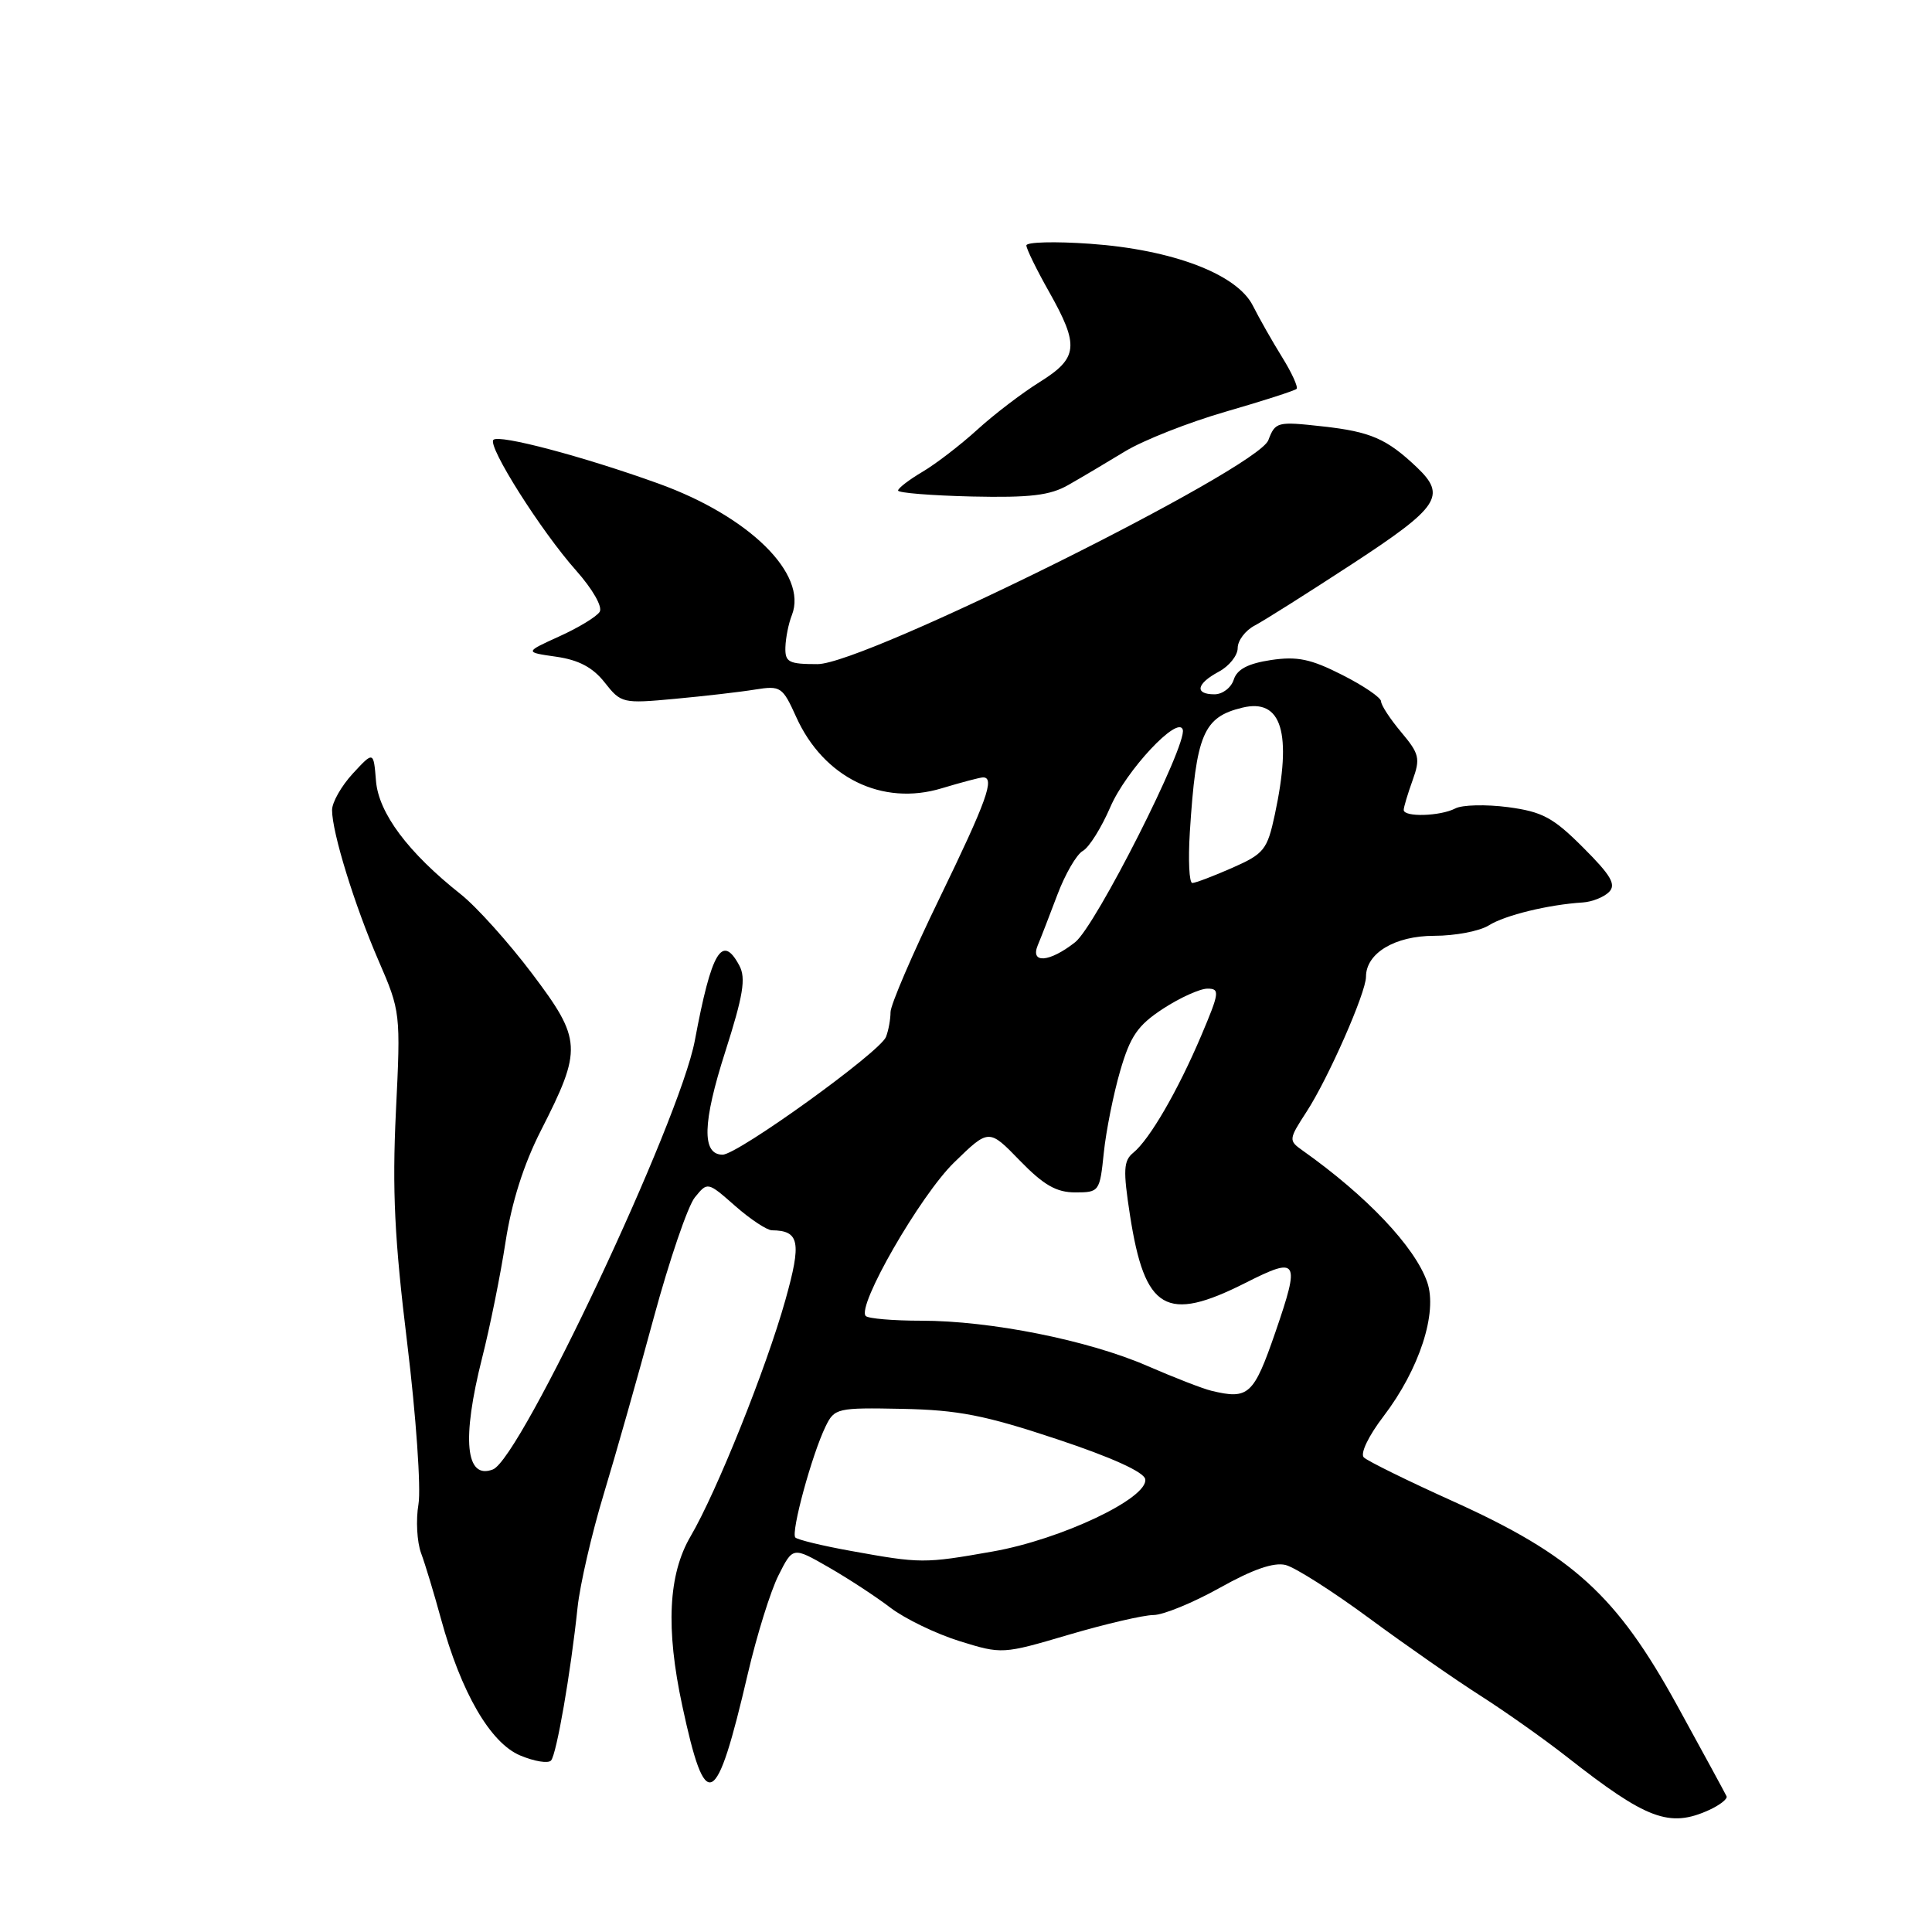 <?xml version="1.0" encoding="UTF-8" standalone="no"?>
<!DOCTYPE svg PUBLIC "-//W3C//DTD SVG 1.1//EN" "http://www.w3.org/Graphics/SVG/1.1/DTD/svg11.dtd" >
<svg xmlns="http://www.w3.org/2000/svg" xmlns:xlink="http://www.w3.org/1999/xlink" version="1.1" viewBox="0 0 256 256">
 <g >
 <path fill="currentColor"
d=" M 226.48 239.83 C 227.89 239.18 228.93 238.37 228.78 238.02 C 228.62 237.67 225.67 232.24 222.21 225.94 C 214.20 211.38 208.42 206.11 192.54 198.93 C 186.51 196.21 181.19 193.59 180.71 193.11 C 180.21 192.61 181.33 190.27 183.32 187.67 C 188.08 181.43 190.52 173.93 189.11 169.88 C 187.47 165.19 181.09 158.46 172.59 152.44 C 170.73 151.12 170.74 150.99 173.14 147.29 C 176.00 142.89 181.00 131.53 181.00 129.43 C 181.00 126.30 184.83 124.00 190.04 124.00 C 192.80 124.00 196.07 123.38 197.29 122.61 C 199.43 121.27 205.16 119.87 209.73 119.58 C 210.96 119.50 212.52 118.88 213.20 118.20 C 214.18 117.22 213.48 116.00 209.78 112.31 C 205.80 108.32 204.37 107.56 199.82 106.95 C 196.89 106.57 193.74 106.64 192.82 107.13 C 190.83 108.16 186.00 108.30 186.00 107.32 C 186.00 106.95 186.53 105.19 187.17 103.41 C 188.22 100.49 188.08 99.89 185.67 97.02 C 184.20 95.27 183.00 93.44 183.00 92.94 C 183.00 92.44 180.68 90.86 177.85 89.43 C 173.68 87.31 171.89 86.94 168.40 87.46 C 165.37 87.92 163.92 88.68 163.48 90.05 C 163.14 91.12 162.00 92.00 160.93 92.00 C 158.25 92.00 158.52 90.60 161.50 89.00 C 162.88 88.26 164.00 86.85 164.00 85.87 C 164.00 84.88 165.01 83.54 166.25 82.89 C 167.49 82.24 173.34 78.54 179.25 74.68 C 190.70 67.19 191.70 65.69 187.75 61.93 C 183.76 58.14 181.62 57.20 175.26 56.50 C 169.23 55.83 168.99 55.89 168.06 58.33 C 166.61 62.14 114.56 88.00 108.33 88.00 C 104.49 88.00 104.01 87.75 104.07 85.75 C 104.11 84.51 104.49 82.60 104.93 81.50 C 107.06 76.06 99.27 68.40 87.21 64.06 C 77.25 60.47 66.13 57.53 65.38 58.28 C 64.56 59.10 71.70 70.39 76.34 75.60 C 78.53 78.07 79.87 80.41 79.46 81.07 C 79.06 81.71 76.66 83.17 74.12 84.32 C 69.50 86.42 69.50 86.42 73.71 87.02 C 76.69 87.45 78.56 88.44 80.13 90.44 C 82.29 93.19 82.51 93.24 89.42 92.60 C 93.32 92.24 98.10 91.69 100.05 91.37 C 103.45 90.83 103.69 91.00 105.50 95.00 C 109.12 103.04 116.90 106.85 124.79 104.45 C 127.38 103.67 129.84 103.02 130.25 103.01 C 131.88 102.99 130.74 106.14 124.50 119.00 C 120.92 126.36 118.00 133.16 118.00 134.11 C 118.00 135.06 117.73 136.54 117.40 137.39 C 116.64 139.39 97.75 153.00 95.75 153.00 C 92.97 153.00 93.08 148.78 96.10 139.36 C 98.48 131.91 98.86 129.61 97.97 127.95 C 95.69 123.68 94.28 126.04 92.07 137.87 C 90.07 148.55 69.00 193.29 65.31 194.71 C 61.68 196.11 61.16 190.71 63.88 179.94 C 64.92 175.85 66.32 168.92 66.99 164.54 C 67.80 159.30 69.39 154.28 71.67 149.81 C 77.18 138.99 77.11 137.77 70.50 129.00 C 67.39 124.88 63.14 120.15 61.06 118.50 C 54.08 112.97 50.17 107.75 49.82 103.47 C 49.50 99.53 49.50 99.53 46.75 102.50 C 45.24 104.14 44.00 106.31 44.00 107.34 C 44.00 110.30 46.97 119.93 50.16 127.29 C 53.07 134.00 53.10 134.22 52.46 147.29 C 51.96 157.71 52.27 164.20 53.96 178.00 C 55.13 187.62 55.80 197.21 55.45 199.31 C 55.09 201.40 55.25 204.33 55.80 205.81 C 56.35 207.29 57.53 211.20 58.43 214.50 C 61.10 224.27 64.97 230.95 68.93 232.61 C 70.81 233.40 72.66 233.70 73.02 233.27 C 73.75 232.43 75.61 221.73 76.53 213.00 C 76.85 209.97 78.41 203.22 79.99 198.00 C 81.57 192.78 84.56 182.26 86.62 174.62 C 88.69 166.99 91.14 159.81 92.07 158.66 C 93.76 156.58 93.76 156.58 97.41 159.79 C 99.42 161.56 101.62 163.01 102.28 163.02 C 105.94 163.06 106.23 164.56 104.07 172.25 C 101.53 181.30 94.96 197.69 91.50 203.58 C 88.55 208.62 88.20 215.77 90.40 226.00 C 93.51 240.51 94.88 239.85 99.09 221.78 C 100.28 216.68 102.11 210.80 103.16 208.73 C 105.06 204.95 105.06 204.95 109.78 207.66 C 112.38 209.15 116.08 211.57 118.00 213.04 C 119.92 214.50 124.04 216.49 127.15 217.46 C 132.76 219.20 132.84 219.20 141.65 216.60 C 146.52 215.17 151.55 214.00 152.84 214.00 C 154.12 214.00 158.07 212.38 161.62 210.40 C 165.99 207.95 168.79 206.98 170.35 207.37 C 171.62 207.69 176.61 210.87 181.45 214.44 C 186.29 218.01 192.93 222.63 196.20 224.71 C 199.47 226.80 204.59 230.42 207.59 232.77 C 218.21 241.11 221.20 242.23 226.48 239.83 Z  M 141.58 64.25 C 143.27 63.29 146.64 61.29 149.07 59.81 C 151.51 58.33 157.52 55.96 162.44 54.54 C 167.36 53.12 171.57 51.76 171.80 51.53 C 172.04 51.30 171.17 49.39 169.87 47.30 C 168.57 45.21 166.84 42.15 166.01 40.50 C 163.91 36.32 155.36 33.07 144.43 32.30 C 139.79 31.97 136.00 32.07 136.00 32.52 C 136.00 32.97 137.35 35.73 139.00 38.65 C 143.04 45.82 142.88 47.43 137.75 50.63 C 135.41 52.09 131.69 54.93 129.48 56.95 C 127.27 58.96 124.01 61.47 122.23 62.52 C 120.45 63.57 119.00 64.69 119.00 65.00 C 119.00 65.31 123.39 65.66 128.76 65.79 C 136.52 65.96 139.15 65.65 141.58 64.25 Z  M 112.72 205.50 C 108.99 204.83 105.70 204.03 105.39 203.73 C 104.76 203.10 107.58 192.73 109.40 189.00 C 110.57 186.59 110.93 186.51 119.56 186.68 C 126.94 186.83 130.50 187.52 140.00 190.68 C 147.29 193.10 151.59 195.05 151.75 196.00 C 152.18 198.50 140.62 203.98 131.55 205.58 C 122.43 207.19 122.01 207.18 112.72 205.50 Z  M 160.50 184.28 C 159.40 184.02 155.57 182.53 152.00 180.98 C 144.17 177.58 131.23 175.00 122.06 175.00 C 118.36 175.00 115.06 174.72 114.72 174.38 C 113.46 173.13 121.94 158.39 126.43 154.03 C 131.03 149.55 131.03 149.55 135.13 153.78 C 138.29 157.03 139.97 158.00 142.48 158.00 C 145.66 158.00 145.73 157.89 146.26 152.74 C 146.56 149.84 147.54 144.96 148.43 141.90 C 149.77 137.29 150.75 135.86 154.11 133.66 C 156.35 132.20 159.00 131.00 160.00 131.00 C 161.66 131.00 161.59 131.52 159.16 137.25 C 156.05 144.57 152.32 150.99 150.17 152.74 C 148.87 153.80 148.80 155.02 149.73 161.03 C 151.69 173.65 154.51 175.30 165.03 169.99 C 172.03 166.45 172.30 166.90 169.01 176.48 C 166.12 184.86 165.45 185.48 160.50 184.28 Z  M 137.51 125.25 C 137.92 124.29 139.08 121.27 140.11 118.55 C 141.14 115.82 142.65 113.21 143.48 112.75 C 144.31 112.29 145.94 109.68 147.12 106.95 C 149.20 102.11 156.08 94.75 156.72 96.67 C 157.37 98.62 145.19 122.71 142.46 124.85 C 139.07 127.52 136.48 127.73 137.51 125.25 Z  M 157.66 110.25 C 158.49 97.28 159.45 95.02 164.61 93.77 C 169.85 92.50 171.24 97.10 168.92 107.94 C 167.92 112.60 167.50 113.13 163.29 114.99 C 160.79 116.09 158.40 117.00 157.99 117.00 C 157.57 117.00 157.43 113.96 157.66 110.25 Z "/>
</g>
</svg>